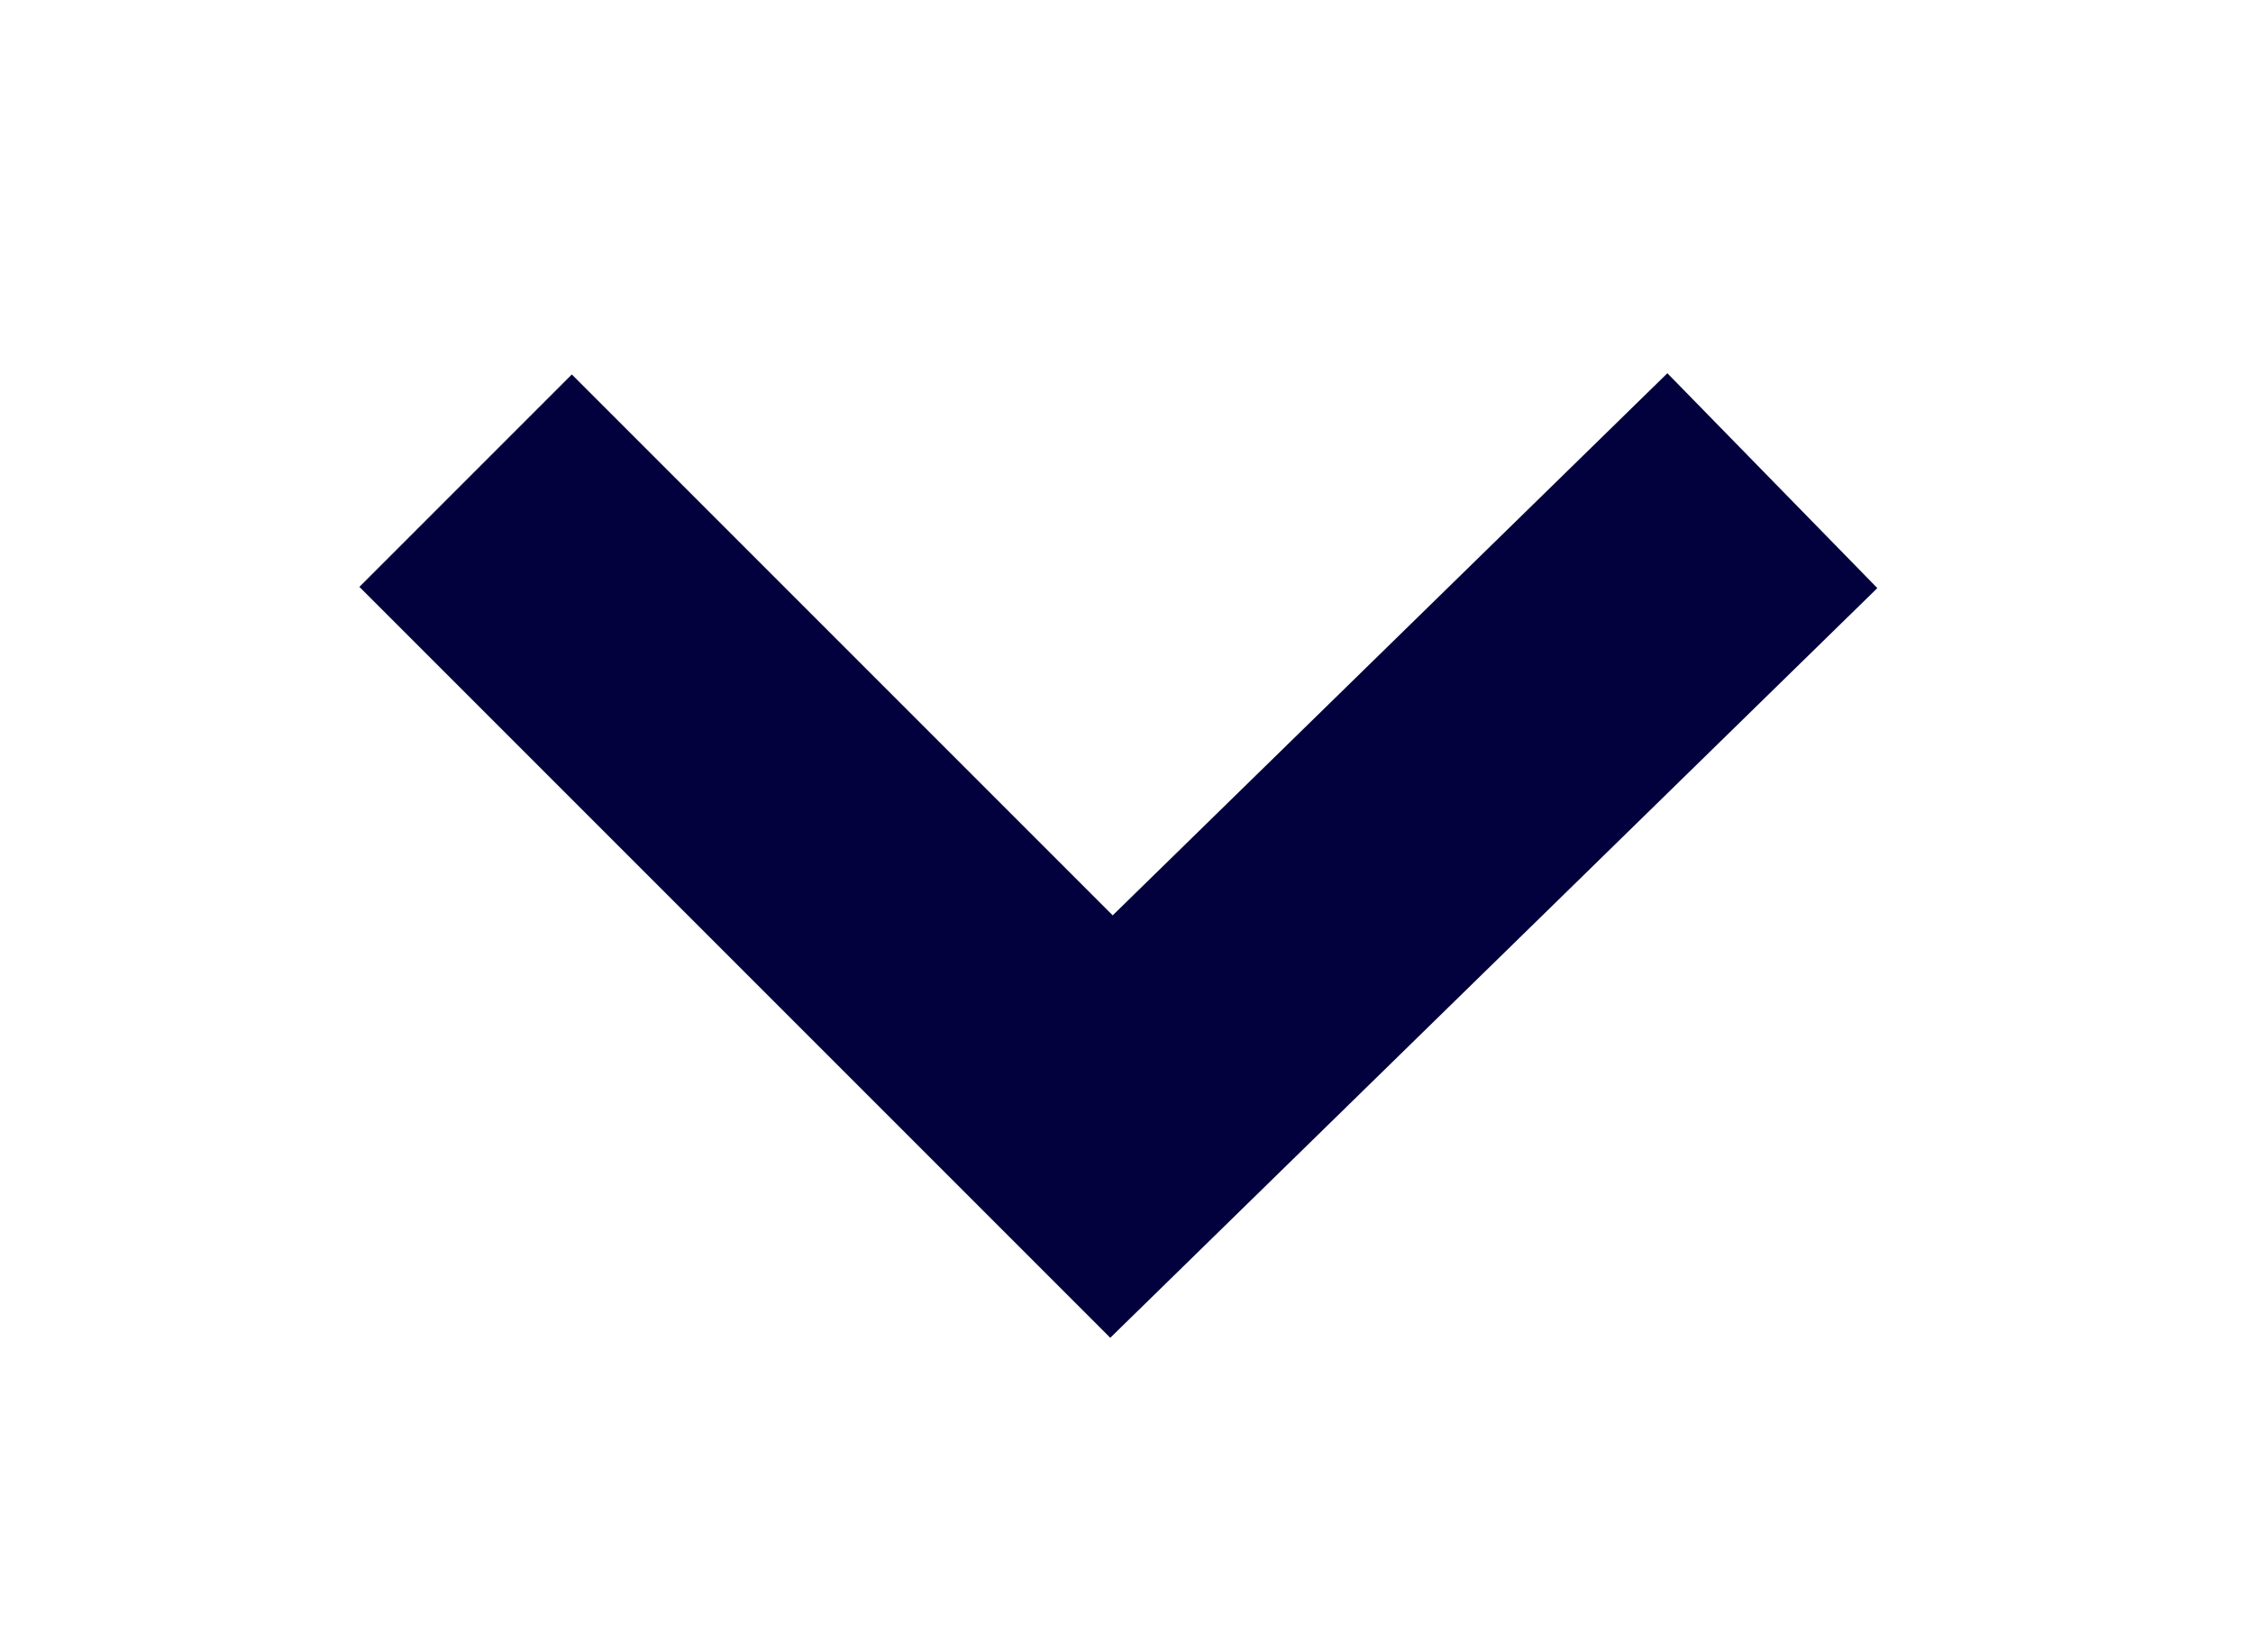 <svg version="1.2" xmlns="http://www.w3.org/2000/svg" viewBox="0 0 15 11" width="15" height="11"><defs><clipPath clipPathUnits="userSpaceOnUse" id="cp1"><path d="m-911-138h960v1477h-960z"/></clipPath></defs><style>.a{fill:none;stroke:#02013d;stroke-width:2}</style><g clip-path="url(#cp1)"><path class="a" d="m3.1 3.2l4.3 4.3 4.4-4.3"/></g></svg>